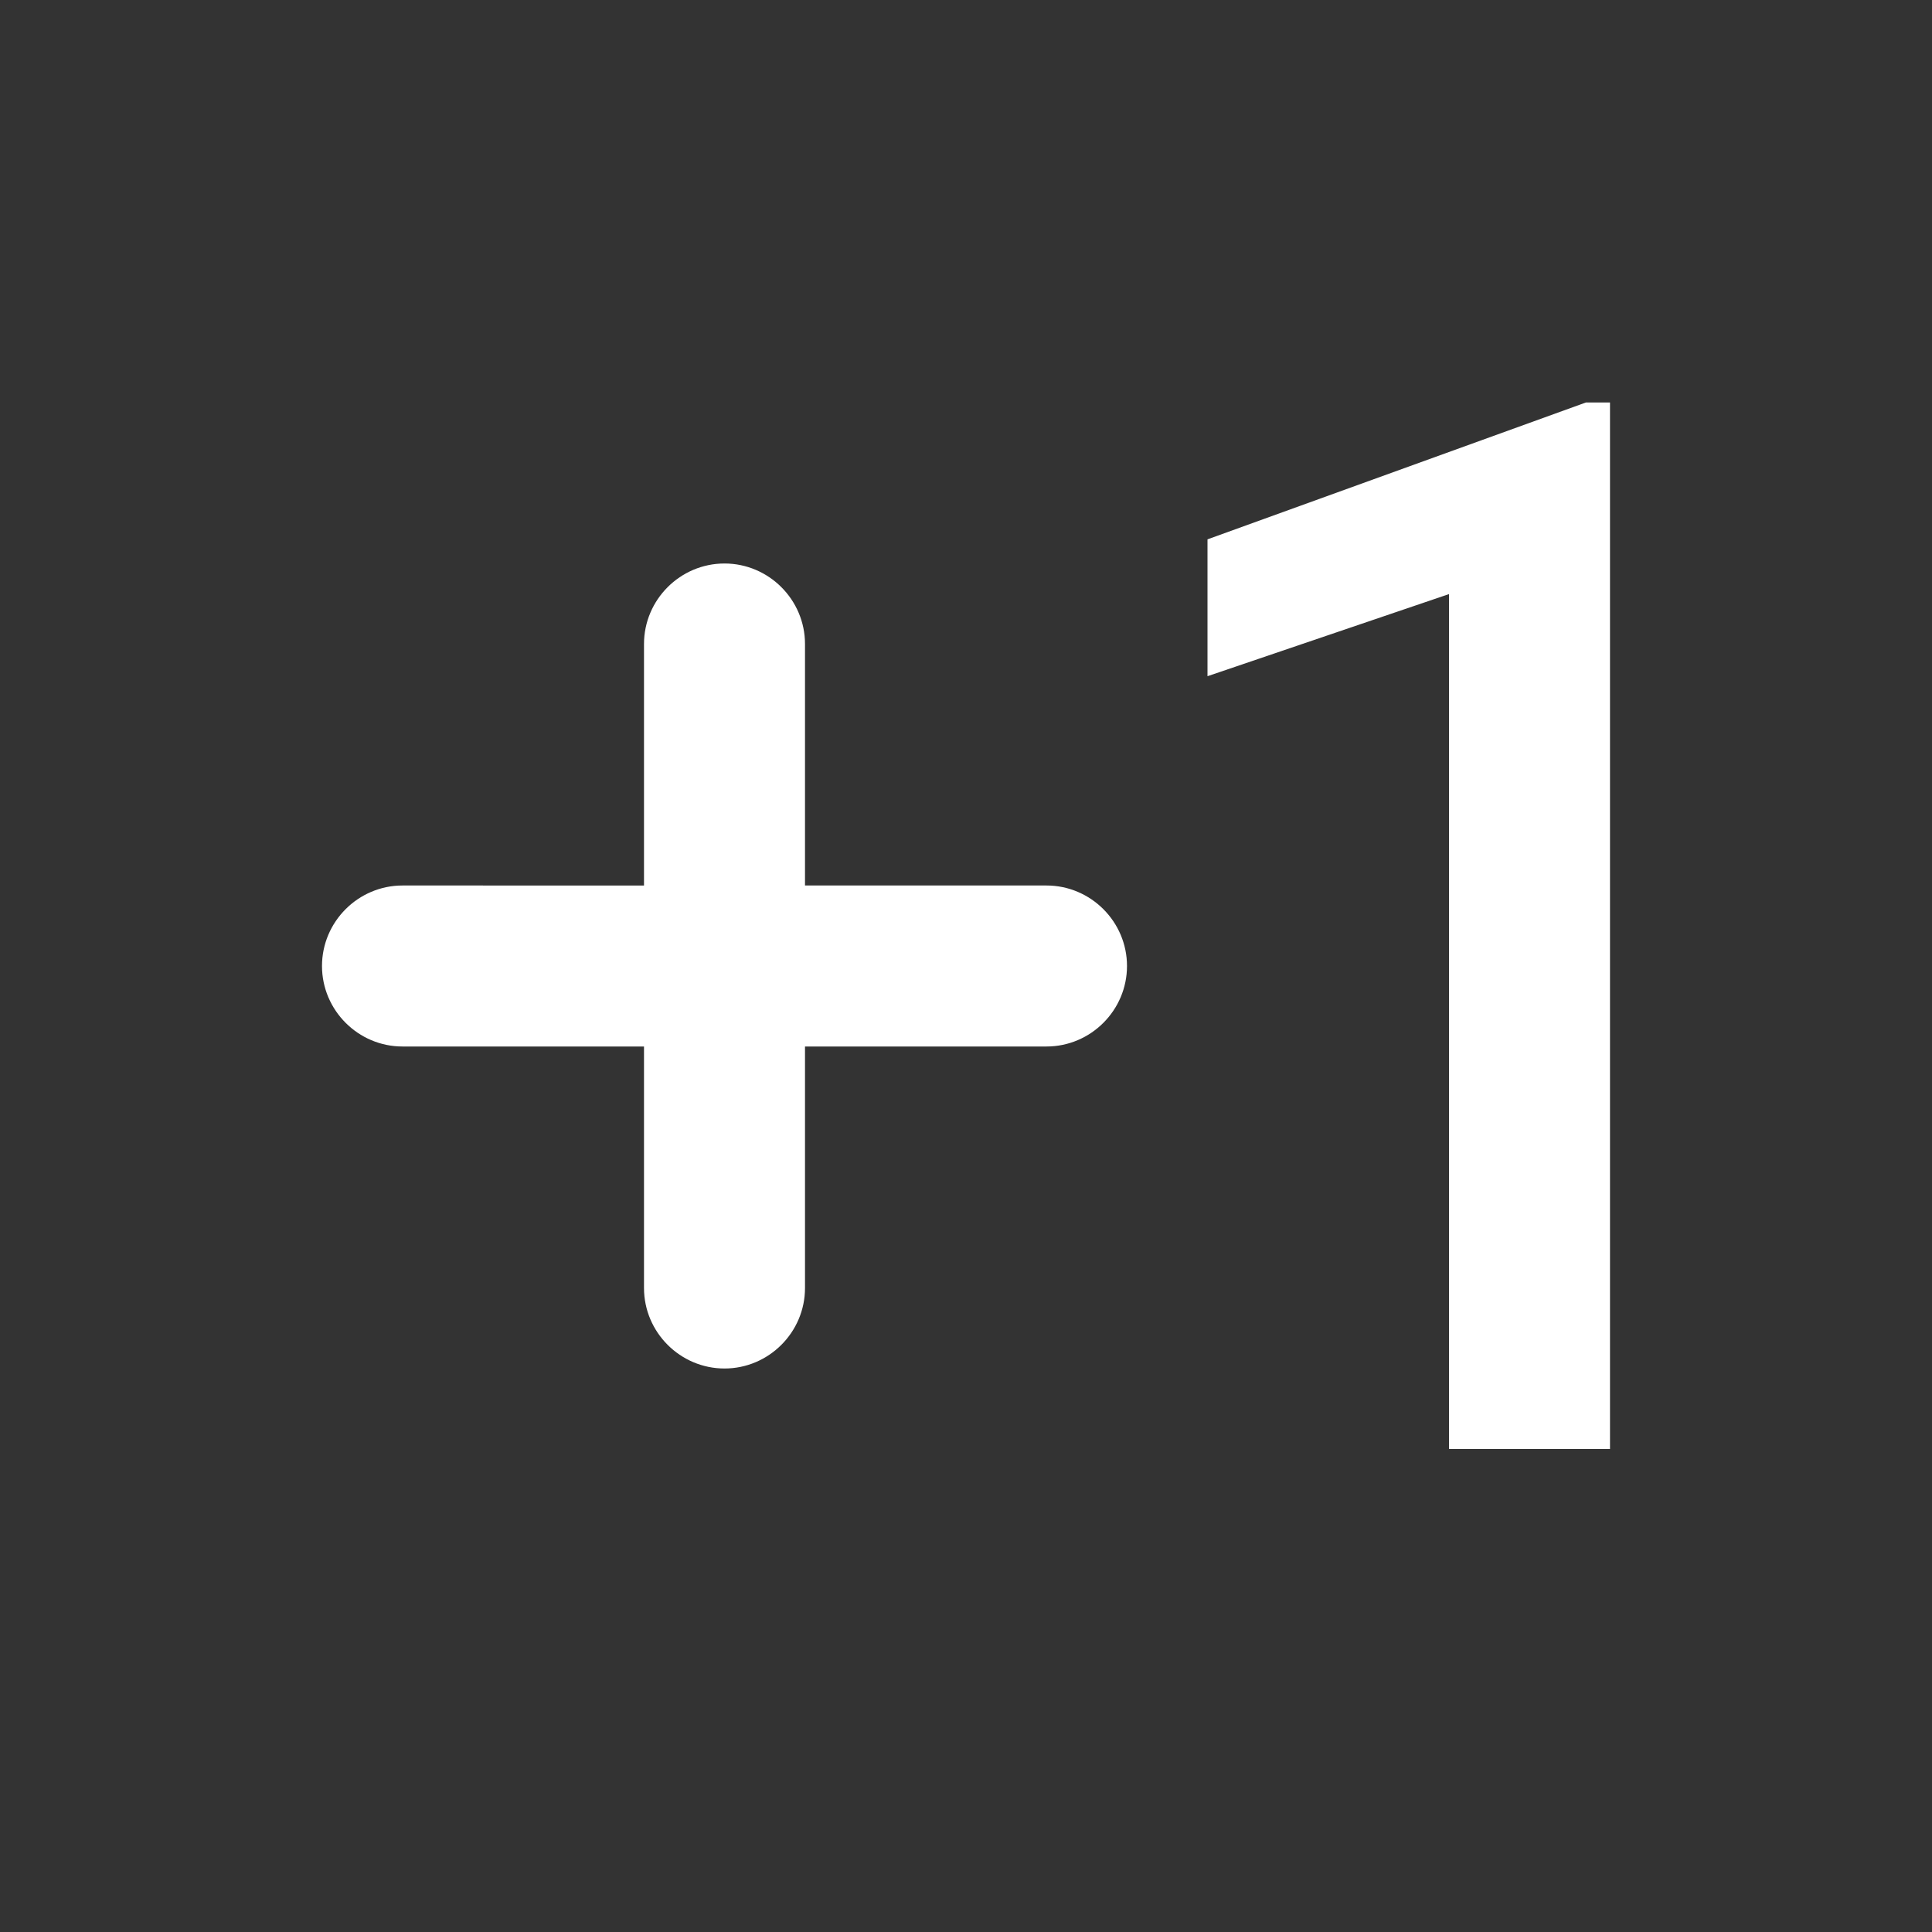 <svg xmlns="http://www.w3.org/2000/svg" width="48" height="48" viewBox="0 0 24 24" fill="#fff"><rect x="0" y="0" width="24" height="24" fill="#333333" stroke="none"/><path d="M9 7c-.55 0-1 .45-1 1v3H5c-.55 0-1 .45-1 1s.45 1 1 1h3v3c0 .55.45 1 1 1s1-.45 1-1v-3h3c.55 0 1-.45 1-1s-.45-1-1-1h-3V8c0-.55-.45-1-1-1zm11 11h-2V7.38L15 8.4V6.7L19.7 5h.3v13z"/></svg>